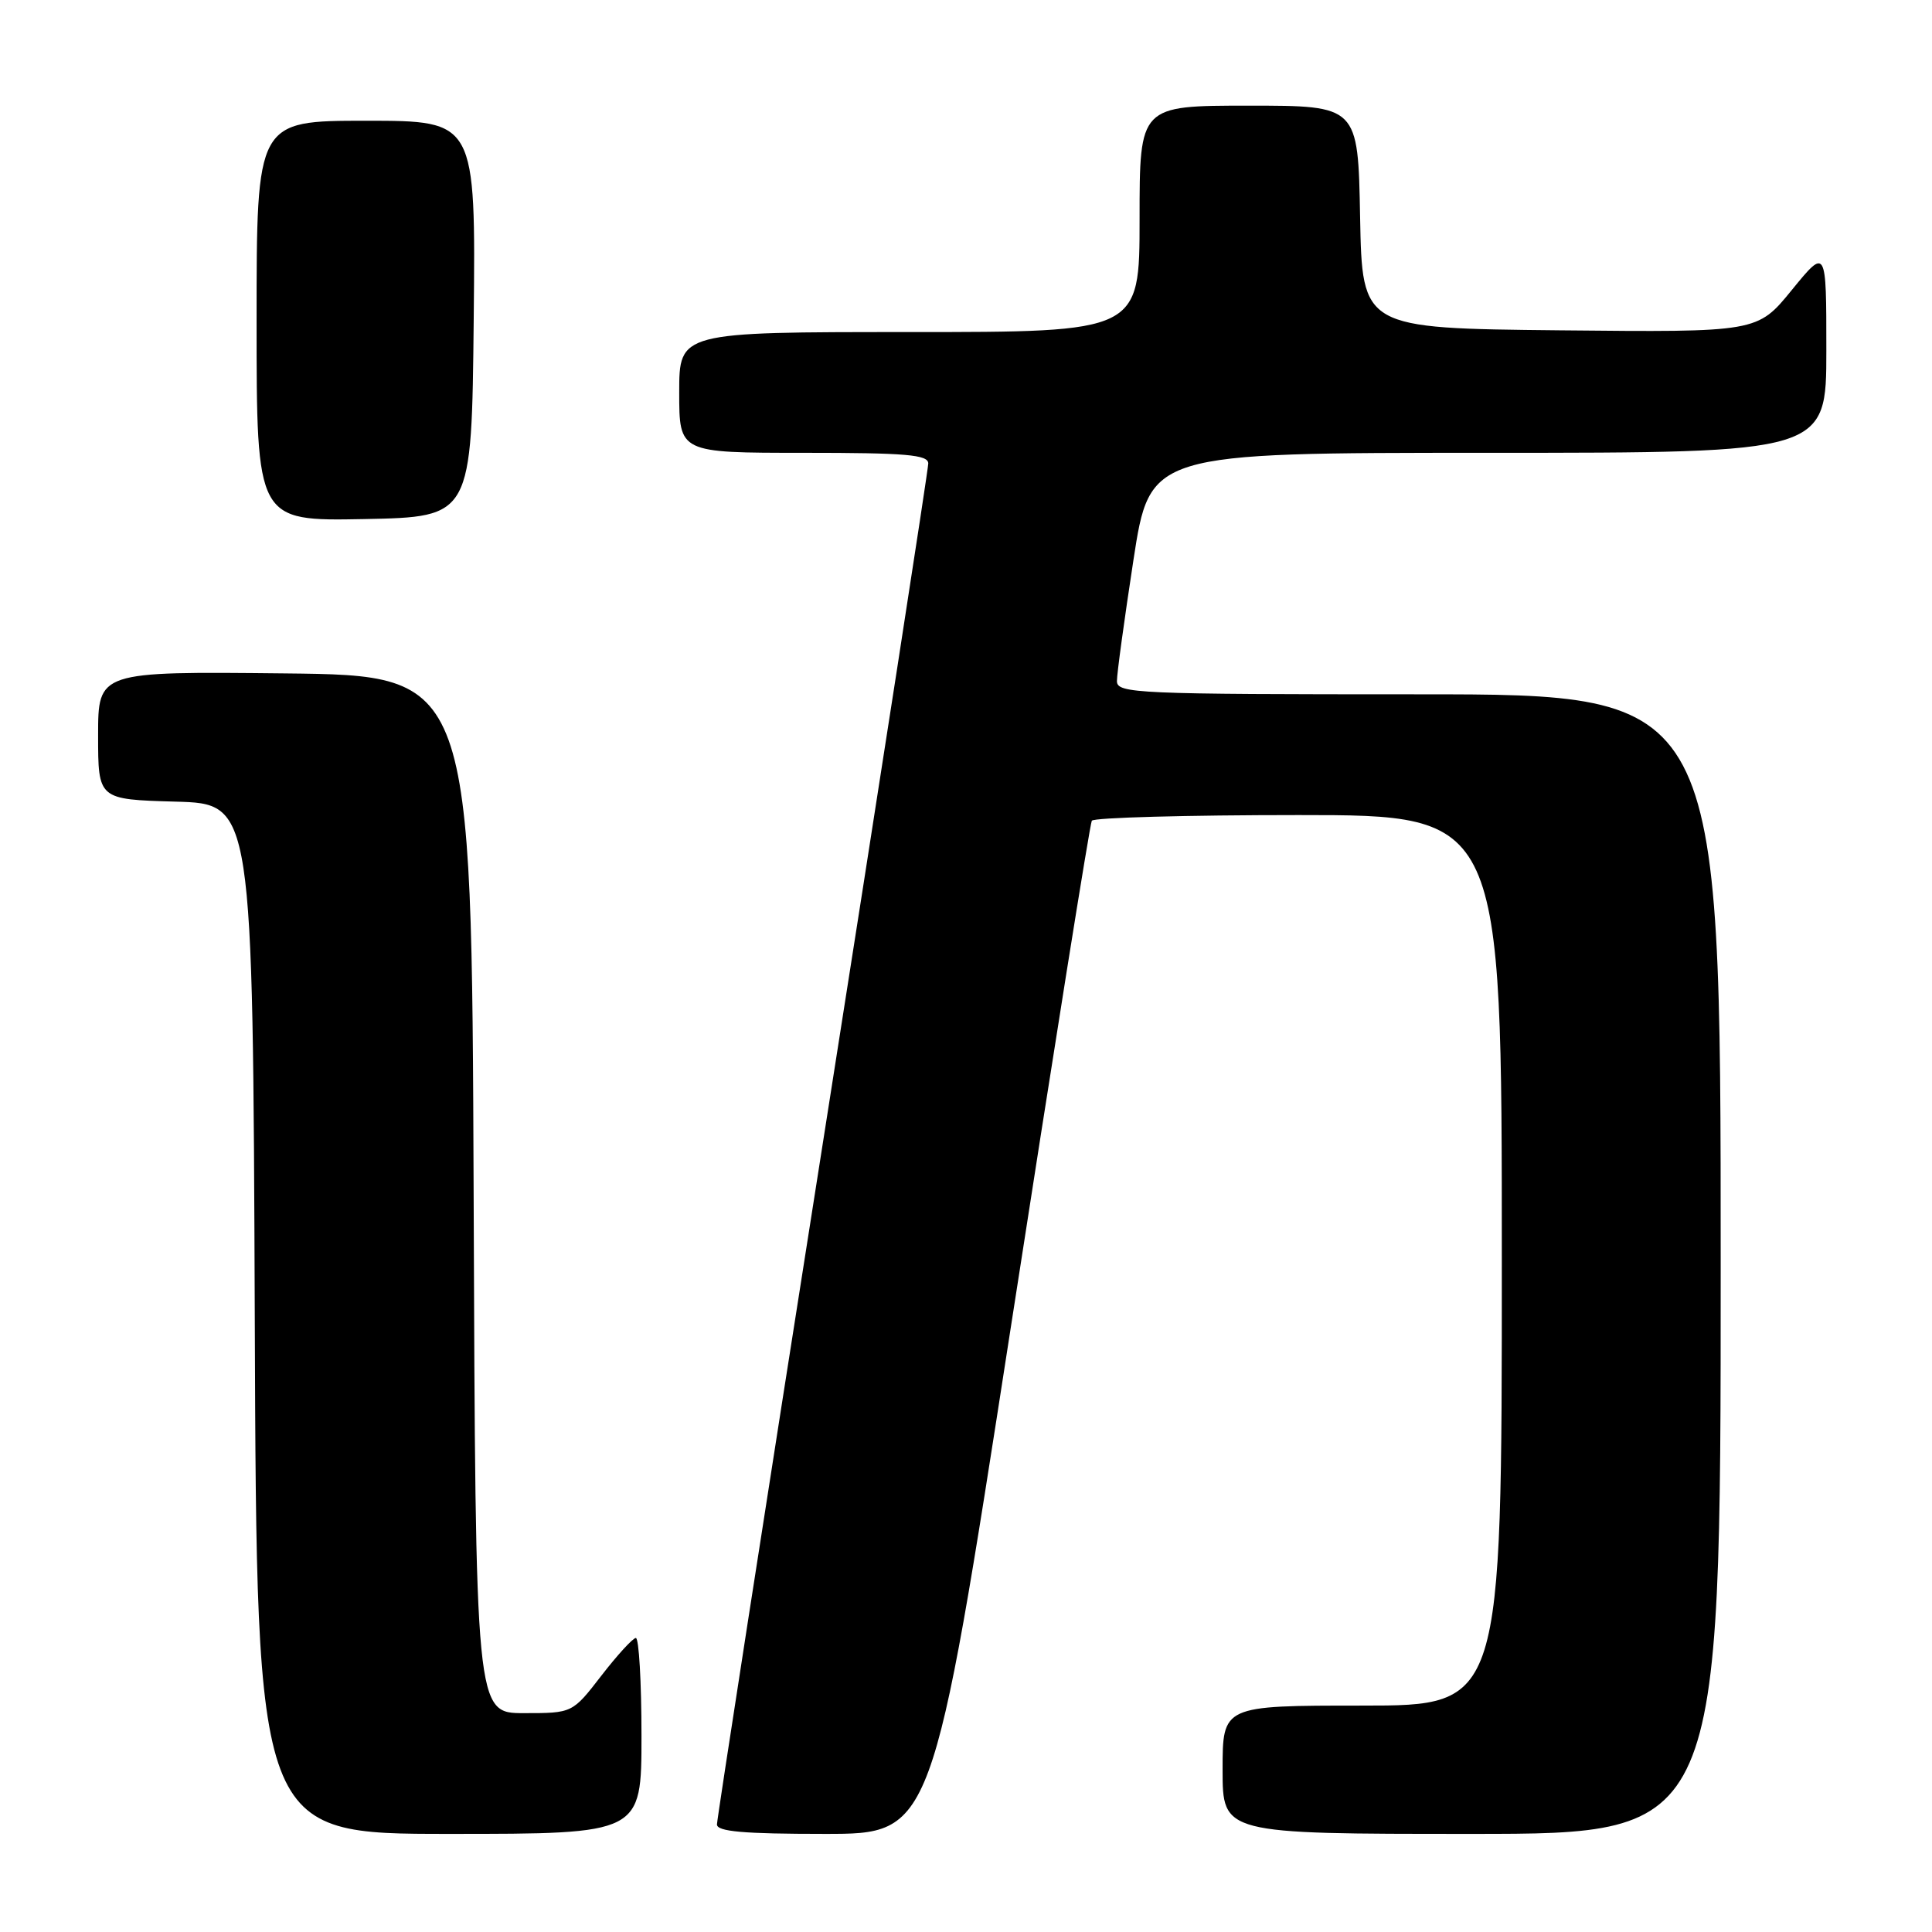 <?xml version="1.0" encoding="UTF-8" standalone="no"?>
<!DOCTYPE svg PUBLIC "-//W3C//DTD SVG 1.1//EN" "http://www.w3.org/Graphics/SVG/1.1/DTD/svg11.dtd" >
<svg xmlns="http://www.w3.org/2000/svg" xmlns:xlink="http://www.w3.org/1999/xlink" version="1.1" viewBox="0 0 256 256">
 <g >
 <path fill="currentColor"
d=" M 85.00 230.00 C 85.00 222.85 84.66 217.02 84.25 217.04 C 83.84 217.07 81.78 219.32 79.68 222.04 C 75.85 227.00 75.85 227.00 69.43 227.00 C 63.01 227.00 63.01 227.00 62.76 158.25 C 62.50 89.50 62.50 89.50 37.75 89.23 C 13.00 88.97 13.00 88.97 13.00 97.45 C 13.00 105.93 13.00 105.93 23.25 106.22 C 33.50 106.50 33.50 106.50 33.76 174.75 C 34.01 243.00 34.01 243.00 59.51 243.00 C 85.00 243.00 85.00 243.00 85.00 230.00 Z  M 133.88 176.25 C 139.57 139.54 144.42 109.16 144.67 108.75 C 144.92 108.34 157.24 108.00 172.06 108.00 C 199.00 108.00 199.00 108.00 199.00 167.00 C 199.00 226.00 199.00 226.00 180.50 226.00 C 162.00 226.00 162.00 226.00 162.00 234.50 C 162.00 243.00 162.00 243.00 195.00 243.00 C 228.00 243.00 228.00 243.00 228.00 167.50 C 228.00 92.00 228.00 92.00 188.00 92.00 C 150.57 92.00 148.00 91.89 148.00 90.25 C 147.99 89.29 148.98 82.09 150.18 74.25 C 152.37 60.00 152.37 60.00 197.18 60.00 C 242.00 60.00 242.00 60.00 242.00 46.41 C 242.00 32.82 242.00 32.82 237.43 38.42 C 232.86 44.03 232.86 44.03 206.68 43.77 C 180.50 43.50 180.50 43.50 180.22 28.75 C 179.95 14.00 179.95 14.00 165.47 14.00 C 151.00 14.00 151.00 14.00 151.00 29.00 C 151.00 44.00 151.00 44.00 120.50 44.00 C 90.00 44.00 90.00 44.00 90.00 52.00 C 90.00 60.00 90.00 60.00 106.50 60.00 C 120.05 60.00 123.00 60.25 123.00 61.41 C 123.00 62.19 116.70 102.80 109.00 151.66 C 101.30 200.52 95.00 241.06 95.00 241.75 C 95.00 242.69 98.52 243.00 109.27 243.00 C 123.53 243.00 123.53 243.00 133.88 176.25 Z  M 62.77 42.25 C 63.03 16.00 63.03 16.00 48.52 16.00 C 34.00 16.00 34.00 16.00 34.00 42.53 C 34.00 69.05 34.00 69.05 48.25 68.78 C 62.50 68.50 62.50 68.50 62.77 42.25 Z "/>
</g>
</svg>